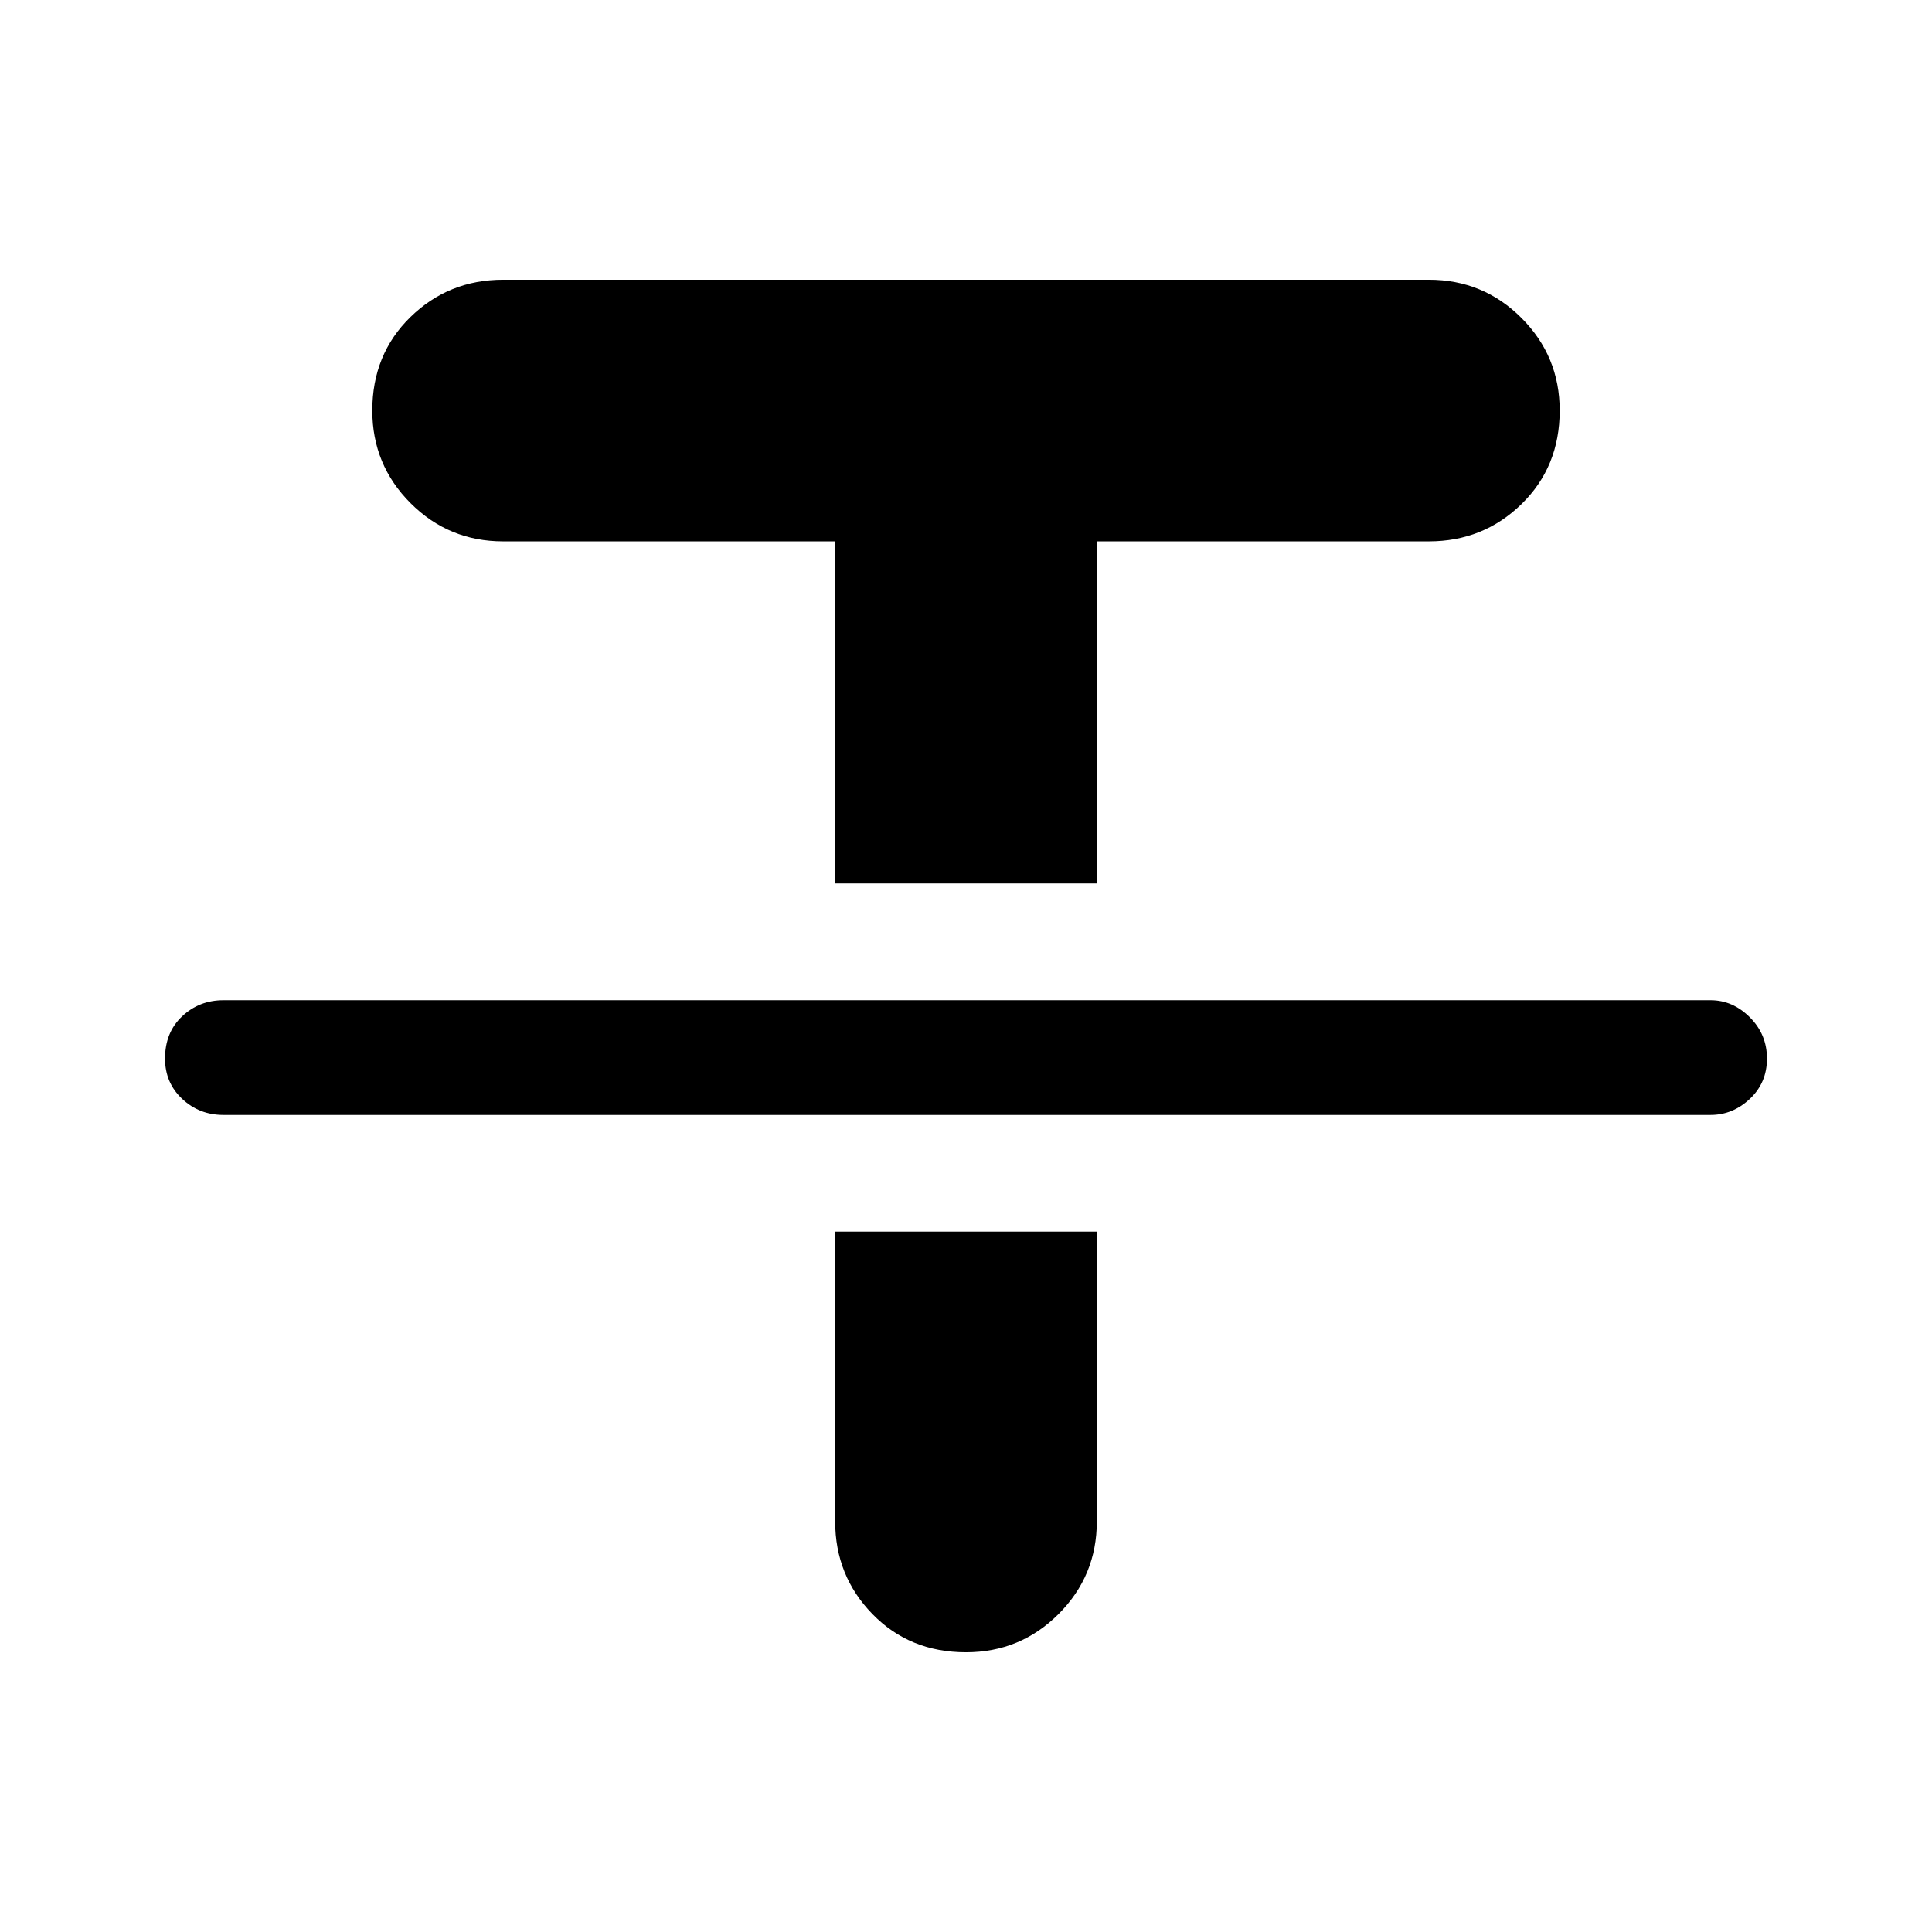 <svg xmlns="http://www.w3.org/2000/svg" height="48" width="48"><path d="M5.55 27.7q-.6 0-1.025-.4-.425-.4-.425-1 0-.65.425-1.05t1.025-.4H42.5q.55 0 .975.425.425.425.425 1.025 0 .6-.425 1t-.975.4Zm15.2-5.75v-8.5H12.5q-1.35 0-2.3-.95-.95-.95-.95-2.3 0-1.4.95-2.325.95-.925 2.3-.925h23q1.35 0 2.3.95.95.95.95 2.3 0 1.4-.95 2.325-.95.925-2.3.925h-8.25v8.5ZM24 41.05q-1.4 0-2.325-.95-.925-.95-.925-2.3v-7.2h6.5v7.2q0 1.35-.95 2.3-.95.95-2.3.95Z"/></svg>